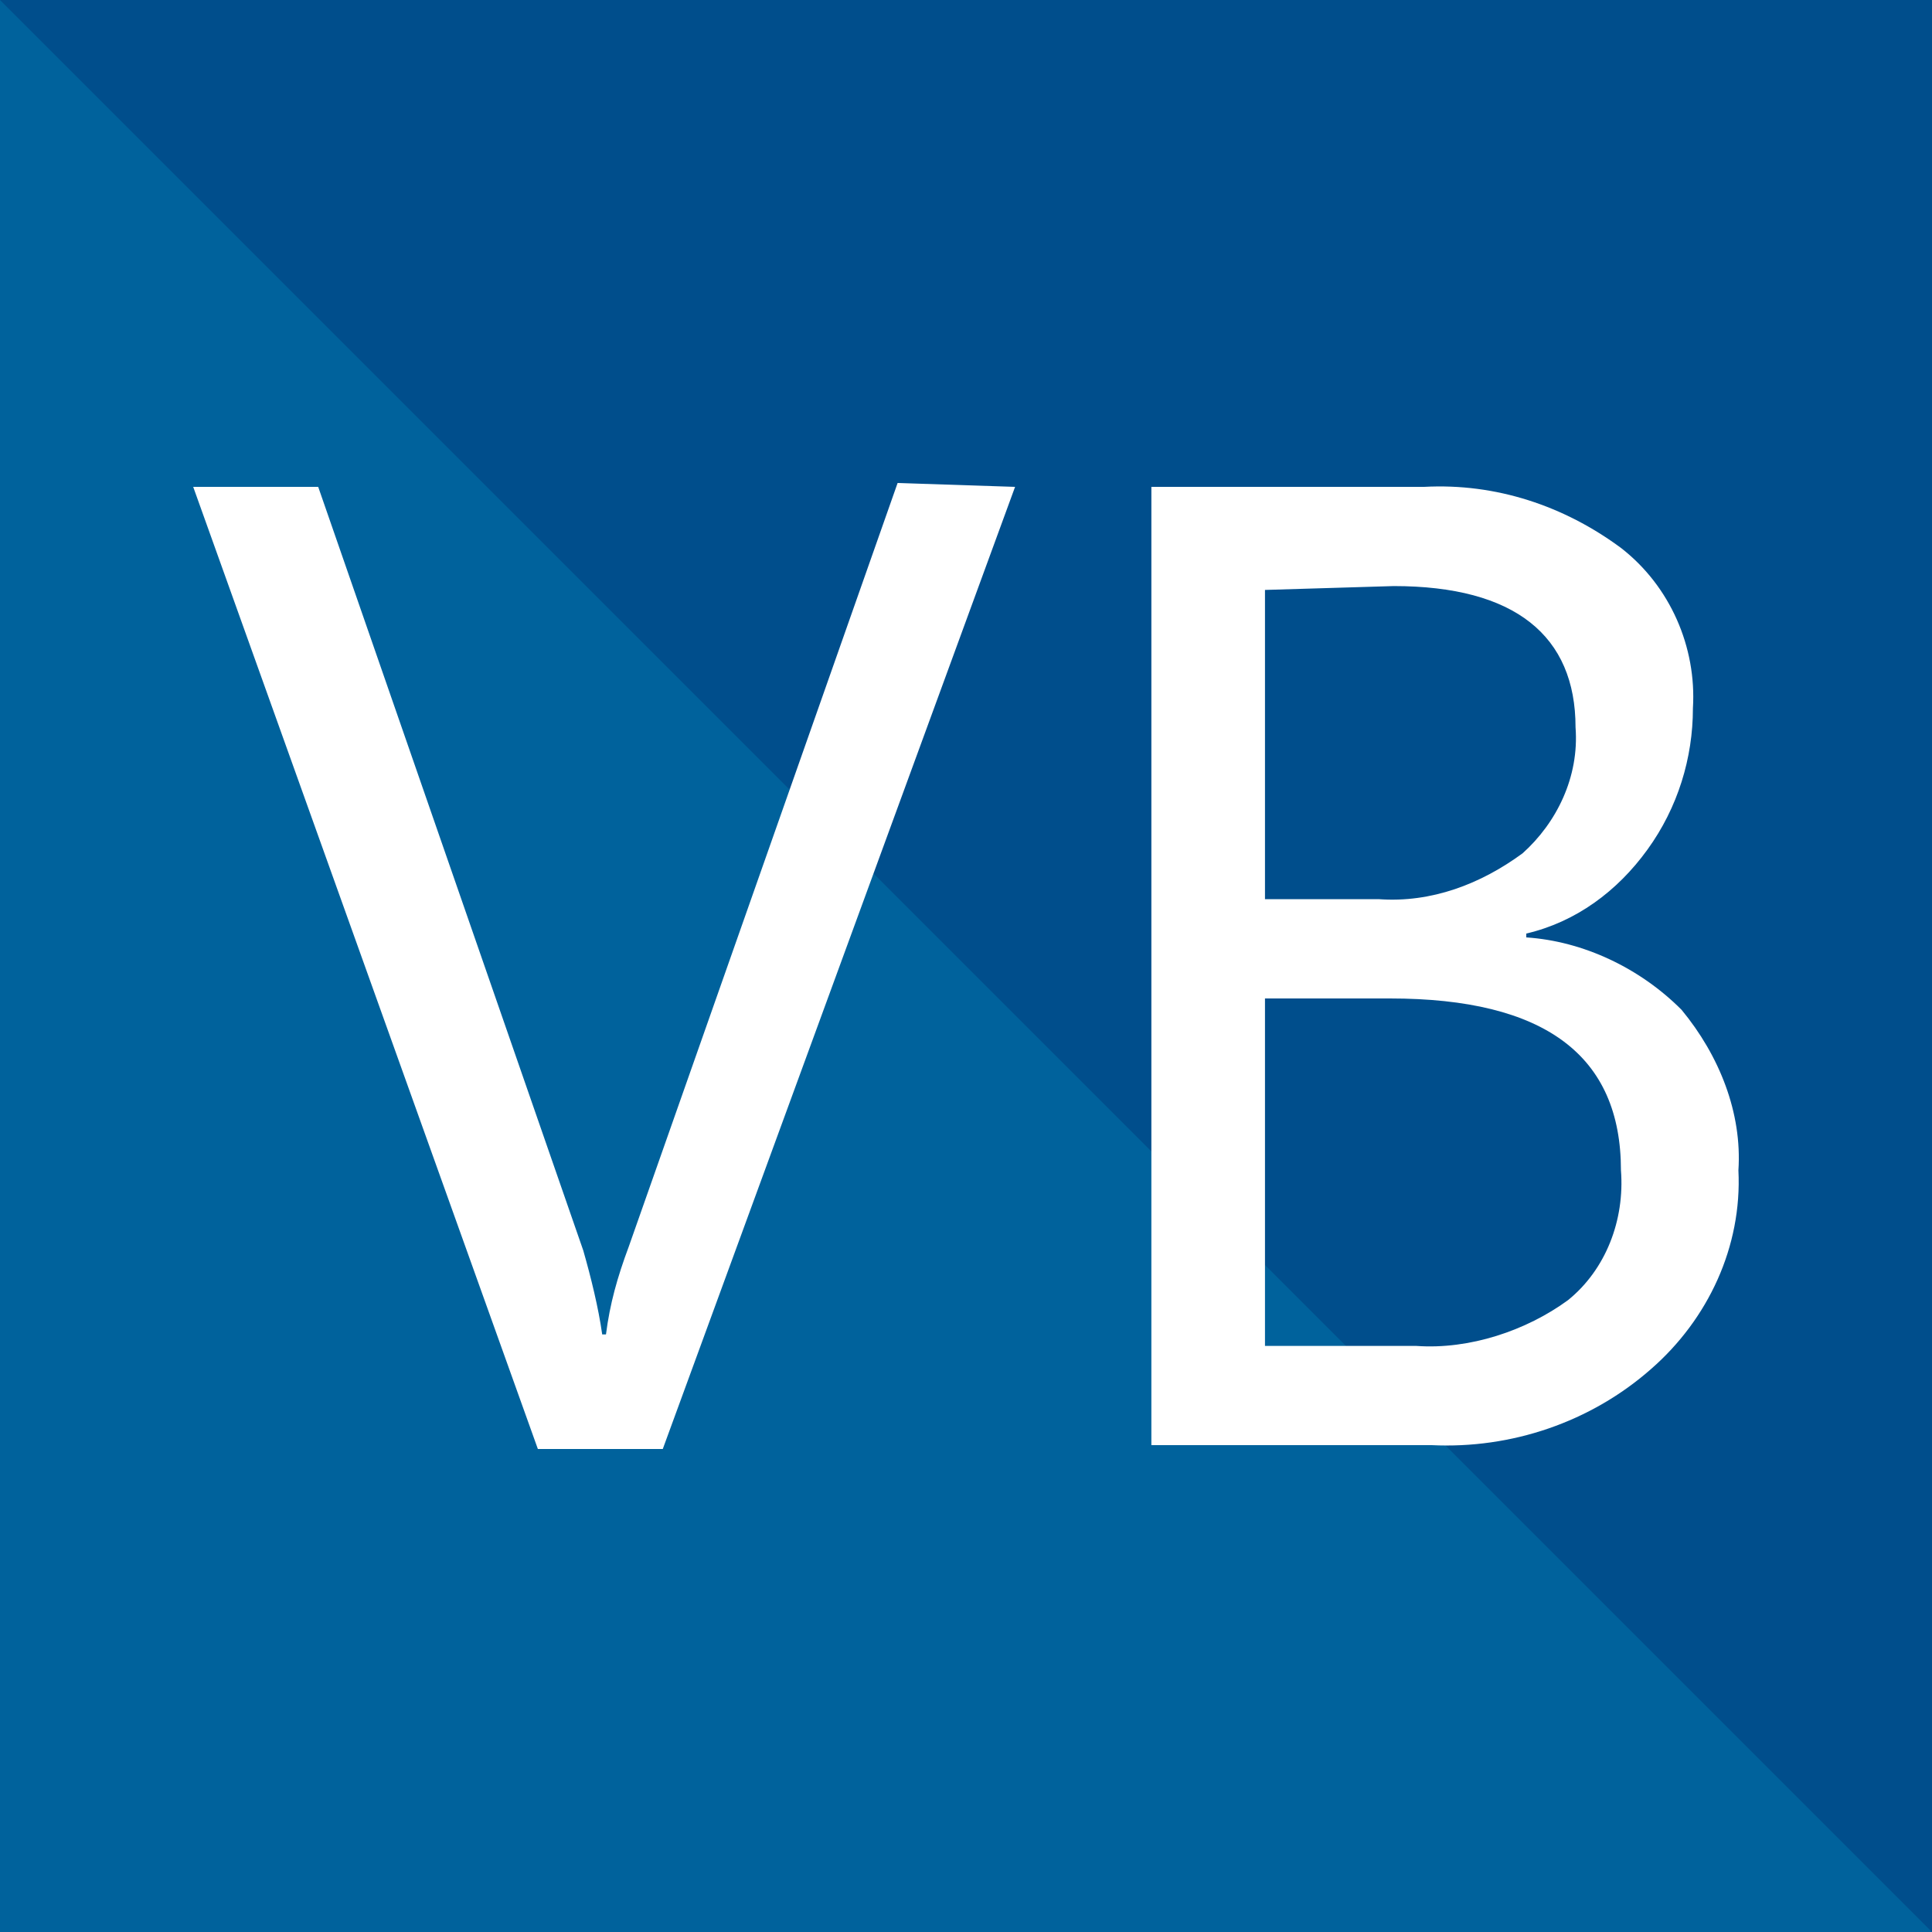 <svg width="20" height="20" viewBox="0 0 20 20" fill="none" xmlns="http://www.w3.org/2000/svg">
<rect x="0" y="0" width="20" height="20" fill="#808080" stroke="none"/>
<g clip-path="url(#clip0_1_6)">
<rect width="20" height="20" fill="#004E8C"/>
<path d="M20 20L0 0V20H20Z" fill="#00629C"/>
<path d="M10.508 5.04L6.861 15H5.568L2 5.04H3.294L6.038 12.945C6.117 13.221 6.195 13.537 6.234 13.814H6.273C6.313 13.498 6.391 13.221 6.509 12.905L9.292 5L10.508 5.04V5.04ZM11.919 15V5.04H14.742C15.487 5 16.192 5.237 16.78 5.672C17.29 6.067 17.564 6.7 17.525 7.332C17.525 7.846 17.369 8.36 17.055 8.794C16.741 9.229 16.31 9.545 15.8 9.664V9.704C16.388 9.743 16.976 10.02 17.408 10.454C17.8 10.929 18.035 11.522 17.996 12.115C18.035 12.905 17.682 13.656 17.094 14.17C16.467 14.723 15.643 15 14.82 14.96H11.919V15ZM13.095 6.107V9.308H14.271C14.82 9.348 15.33 9.15 15.761 8.834C16.114 8.518 16.349 8.043 16.31 7.53C16.31 6.581 15.683 6.067 14.428 6.067L13.095 6.107V6.107ZM13.095 10.336V13.933H14.663C15.212 13.972 15.8 13.775 16.232 13.459C16.624 13.142 16.82 12.629 16.78 12.115C16.78 10.929 15.996 10.336 14.389 10.336H13.095Z" fill="white"/>
</g>
<defs>
<clipPath id="clip0_1_6">
<rect width="20" height="20" fill="white"/>
</clipPath>
</defs>
</svg>
